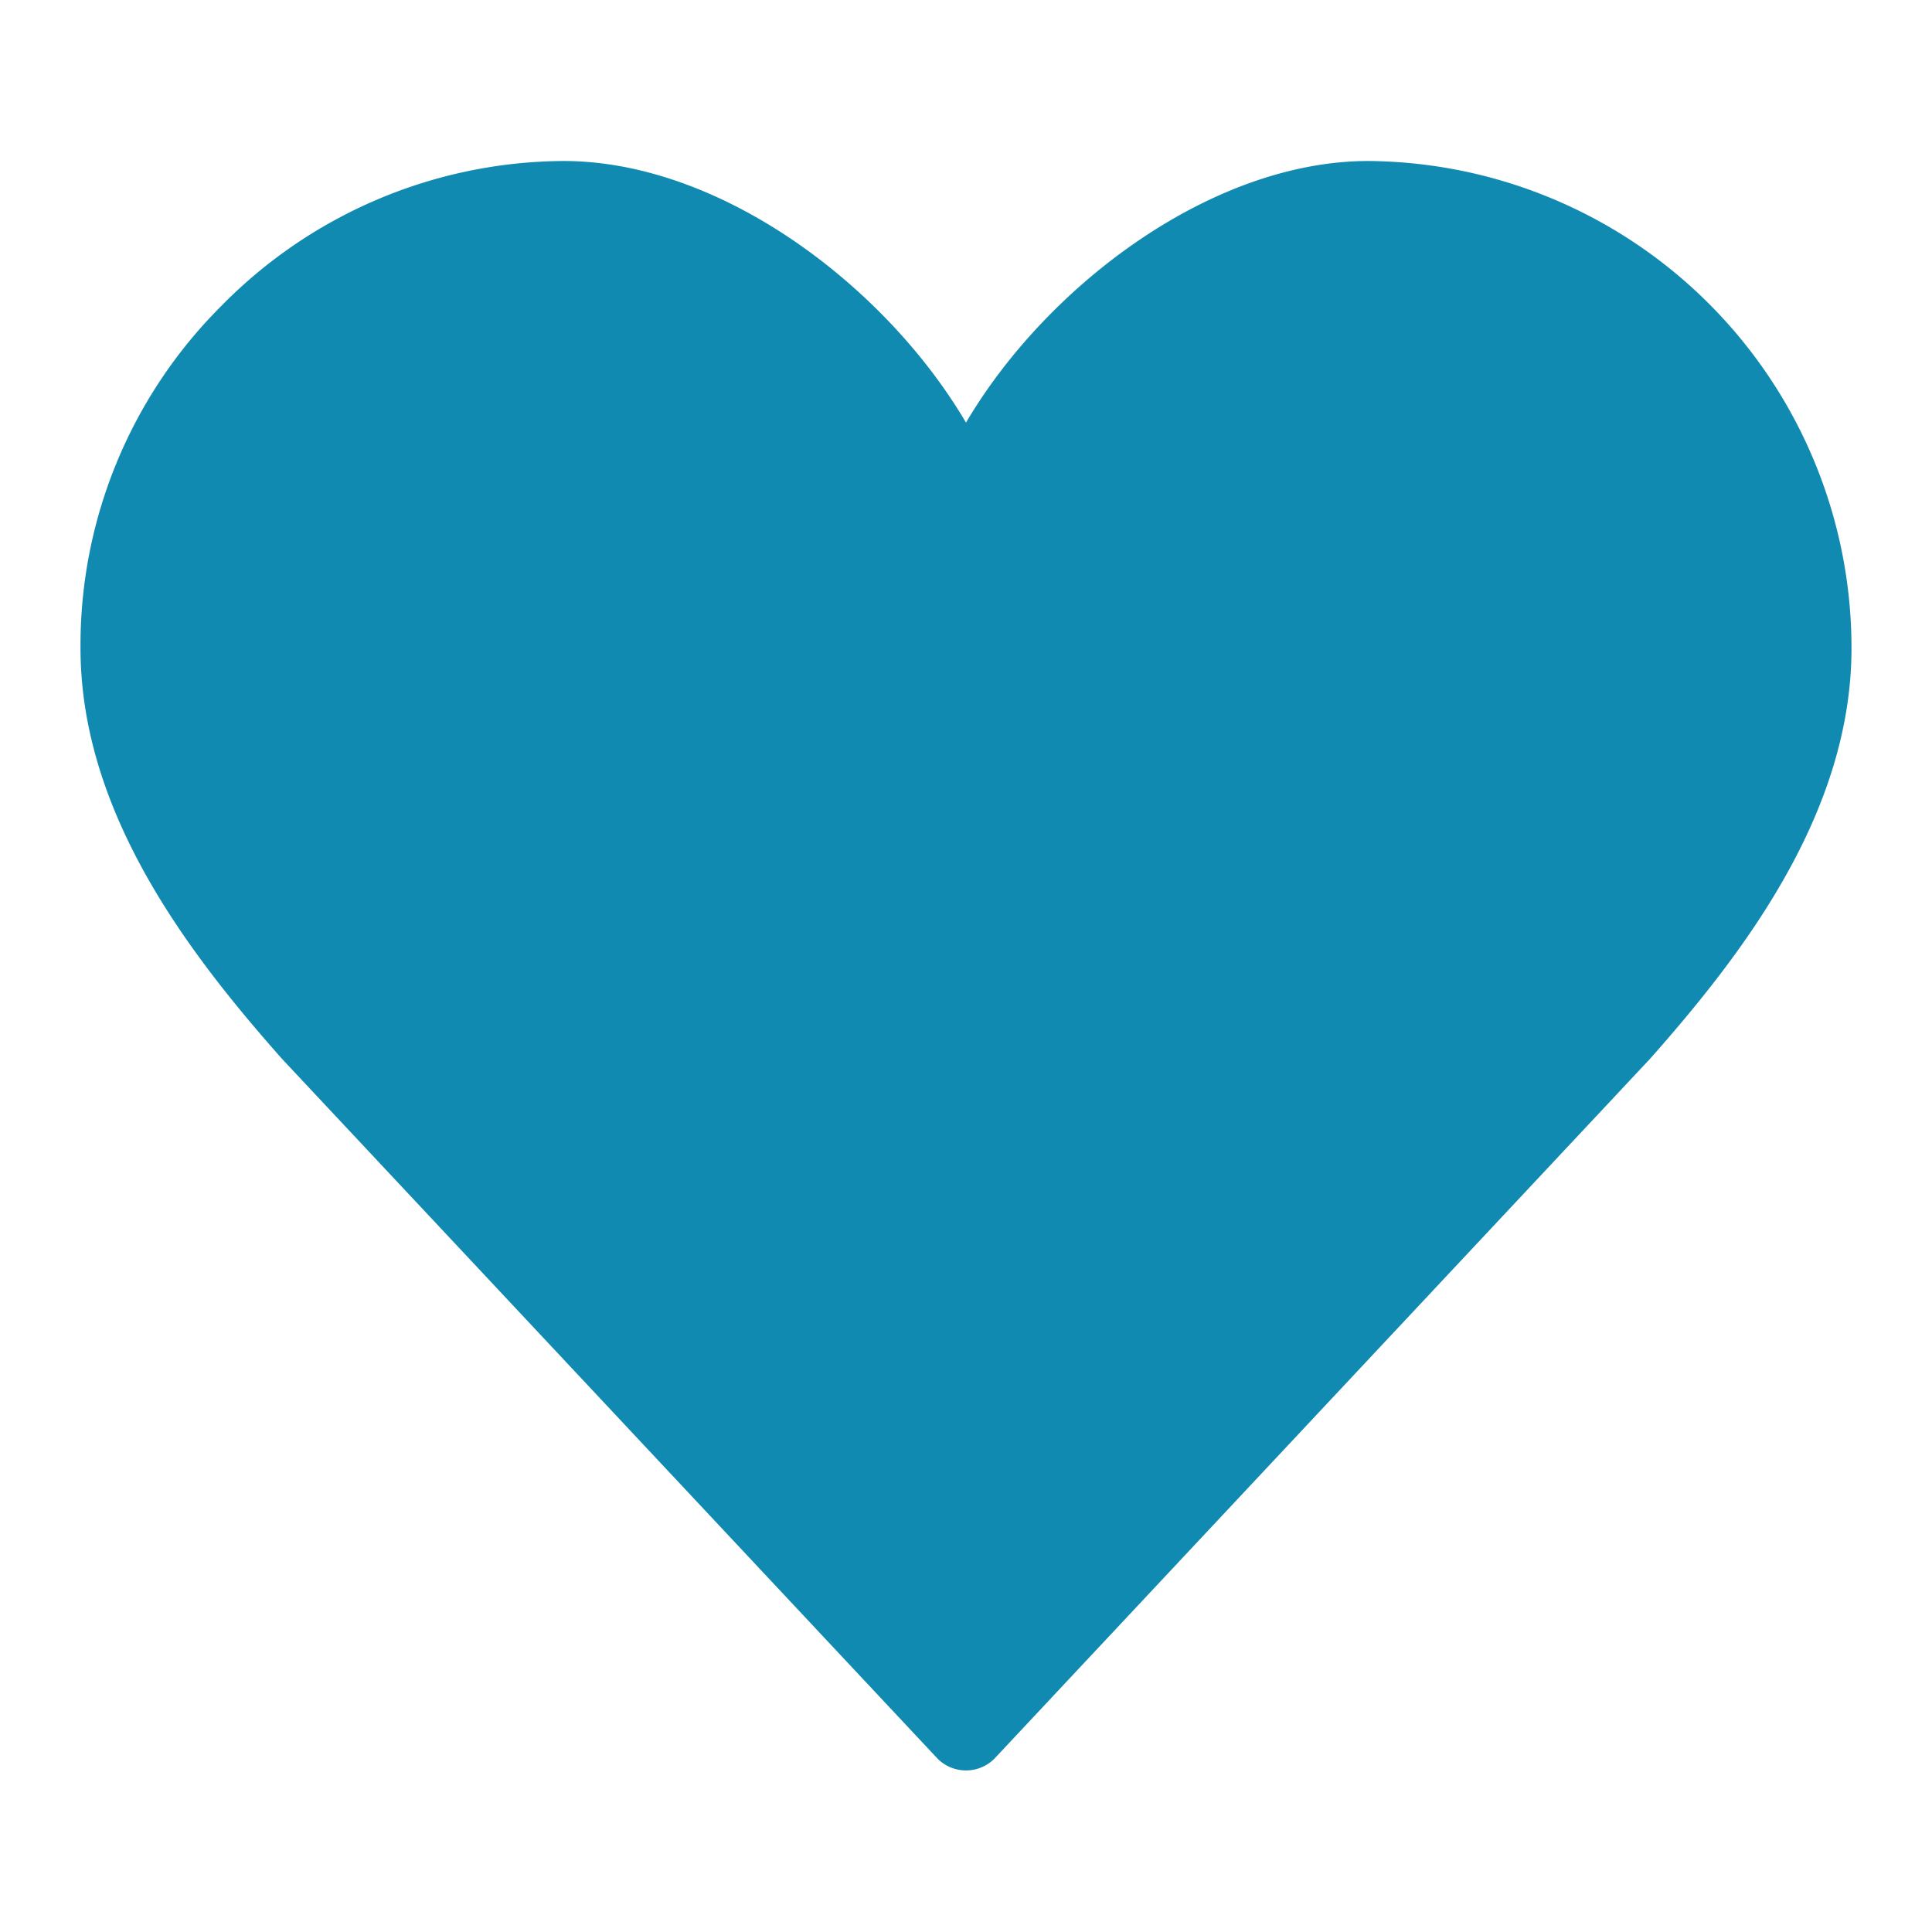 <svg xmlns="http://www.w3.org/2000/svg" xmlns:xlink="http://www.w3.org/1999/xlink" width="48" height="48" viewBox="0 0 48 48">
  <defs>
    <clipPath id="clip-path">
      <rect id="Rectangle_51" data-name="Rectangle 51" width="48" height="48" transform="translate(1000 8173)" fill="#118ab2"/>
    </clipPath>
  </defs>
  <g id="Mask_Group_73" data-name="Mask Group 73" transform="translate(-1000 -8173)" clip-path="url(#clip-path)">
    <g id="Layer_2" data-name="Layer 2" transform="translate(1000 8173)">
      <g id="invisible_box" data-name="invisible box">
        <rect id="Rectangle_318" data-name="Rectangle 318" width="48" height="48" fill="none"/>
      </g>
      <g id="icons_Q2" data-name="icons Q2">
        <path id="Path_314" data-name="Path 314" d="M34,4c-3.9,0-8,3.1-10,6.5C22,7.1,17.9,4,14,4A12,12,0,0,0,5.5,7.6,11.9,11.9,0,0,0,2,16.1c0,4.1,2.7,7.6,5,10.2L23.3,43.7a1,1,0,0,0,1.4,0L41,26.3c2.3-2.6,5-6.1,5-10.2A12.1,12.1,0,0,0,34,4Z" fill="#118ab2"/>
      </g>
    </g>
  </g>
</svg>
